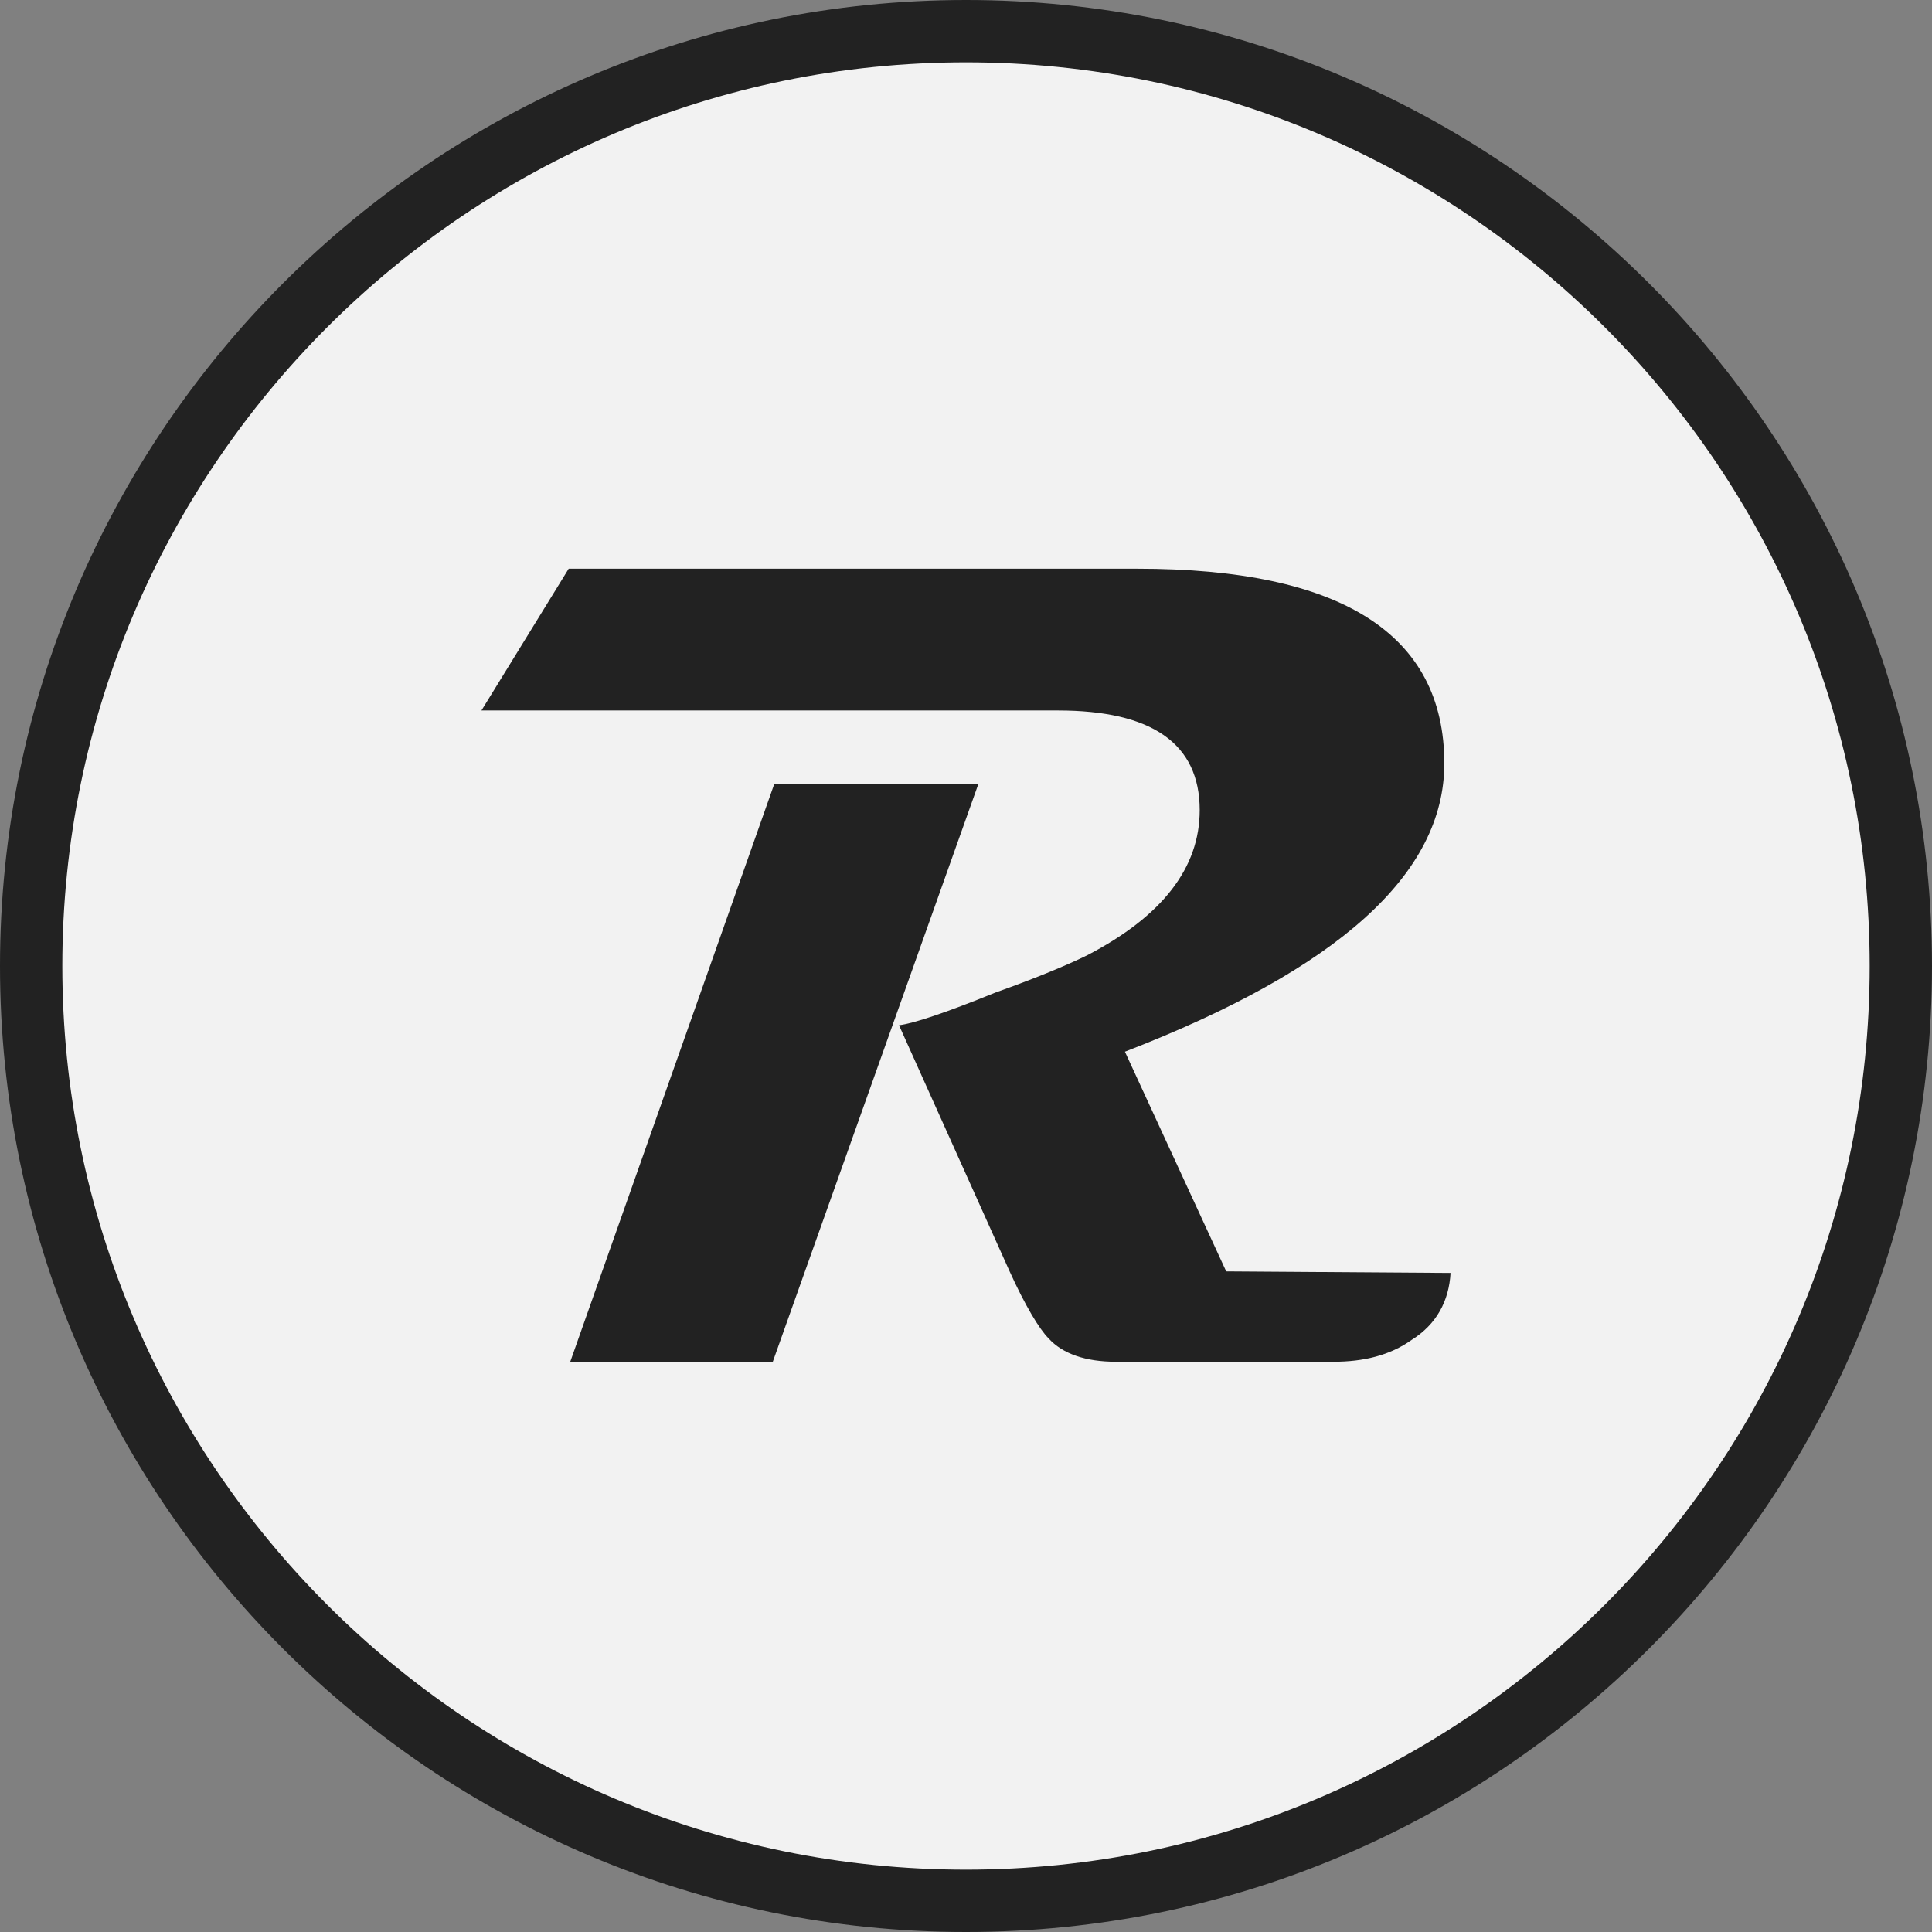 <?xml version="1.0" encoding="utf-8"?>
<!-- Generator: Adobe Illustrator 25.2.0, SVG Export Plug-In . SVG Version: 6.00 Build 0)  -->
<svg version="1.1" id="Logo" xmlns="http://www.w3.org/2000/svg" xmlns:xlink="http://www.w3.org/1999/xlink" x="0px" y="0px"
	 viewBox="0 0 124 124" style="enable-background:new 0 0 124 124;" xml:space="preserve">
<rect x="0" y="0" width="124" height="124" fill="#808080" stroke="none"/>
<style type="text/css">
	.st0{fill:#F2F2F2;stroke:#222222;stroke-width:4;stroke-miterlimit:10;}
	.st1{fill:#222222;}
</style>
<path class="st0" d="M62,122L62,122C28.9,122,2,95.1,2,62v0C2,28.9,28.9,2,62,2h0c33.1,0,60,26.9,60,60v0C122,95.1,95.1,122,62,122z
	"/>
<g>
	<path class="st1" d="M93.1,81.7C93,83.5,92.2,85,90.6,86c-1.4,1-3.1,1.4-5,1.4H71.6c-1.9,0-3.4-0.5-4.3-1.5
		c-0.6-0.6-1.5-2.1-2.5-4.3l-7.1-15.8c0.9-0.1,3-0.8,6.2-2.1c3.1-1.1,5.1-2,5.9-2.4c4.8-2.5,7.2-5.6,7.2-9.3c0-4.3-3.1-6.4-9.1-6.4
		H30.9l5.6-9.1H73c13.1,0,19.7,4.2,19.7,12.5c0,7.1-6.8,13.2-20.5,18.5l6.5,14.1L93.1,81.7L93.1,81.7z M62.8,50.3L49.6,87.4h-13
		l13.1-37.1H62.8z"/>
</g>
</svg>

